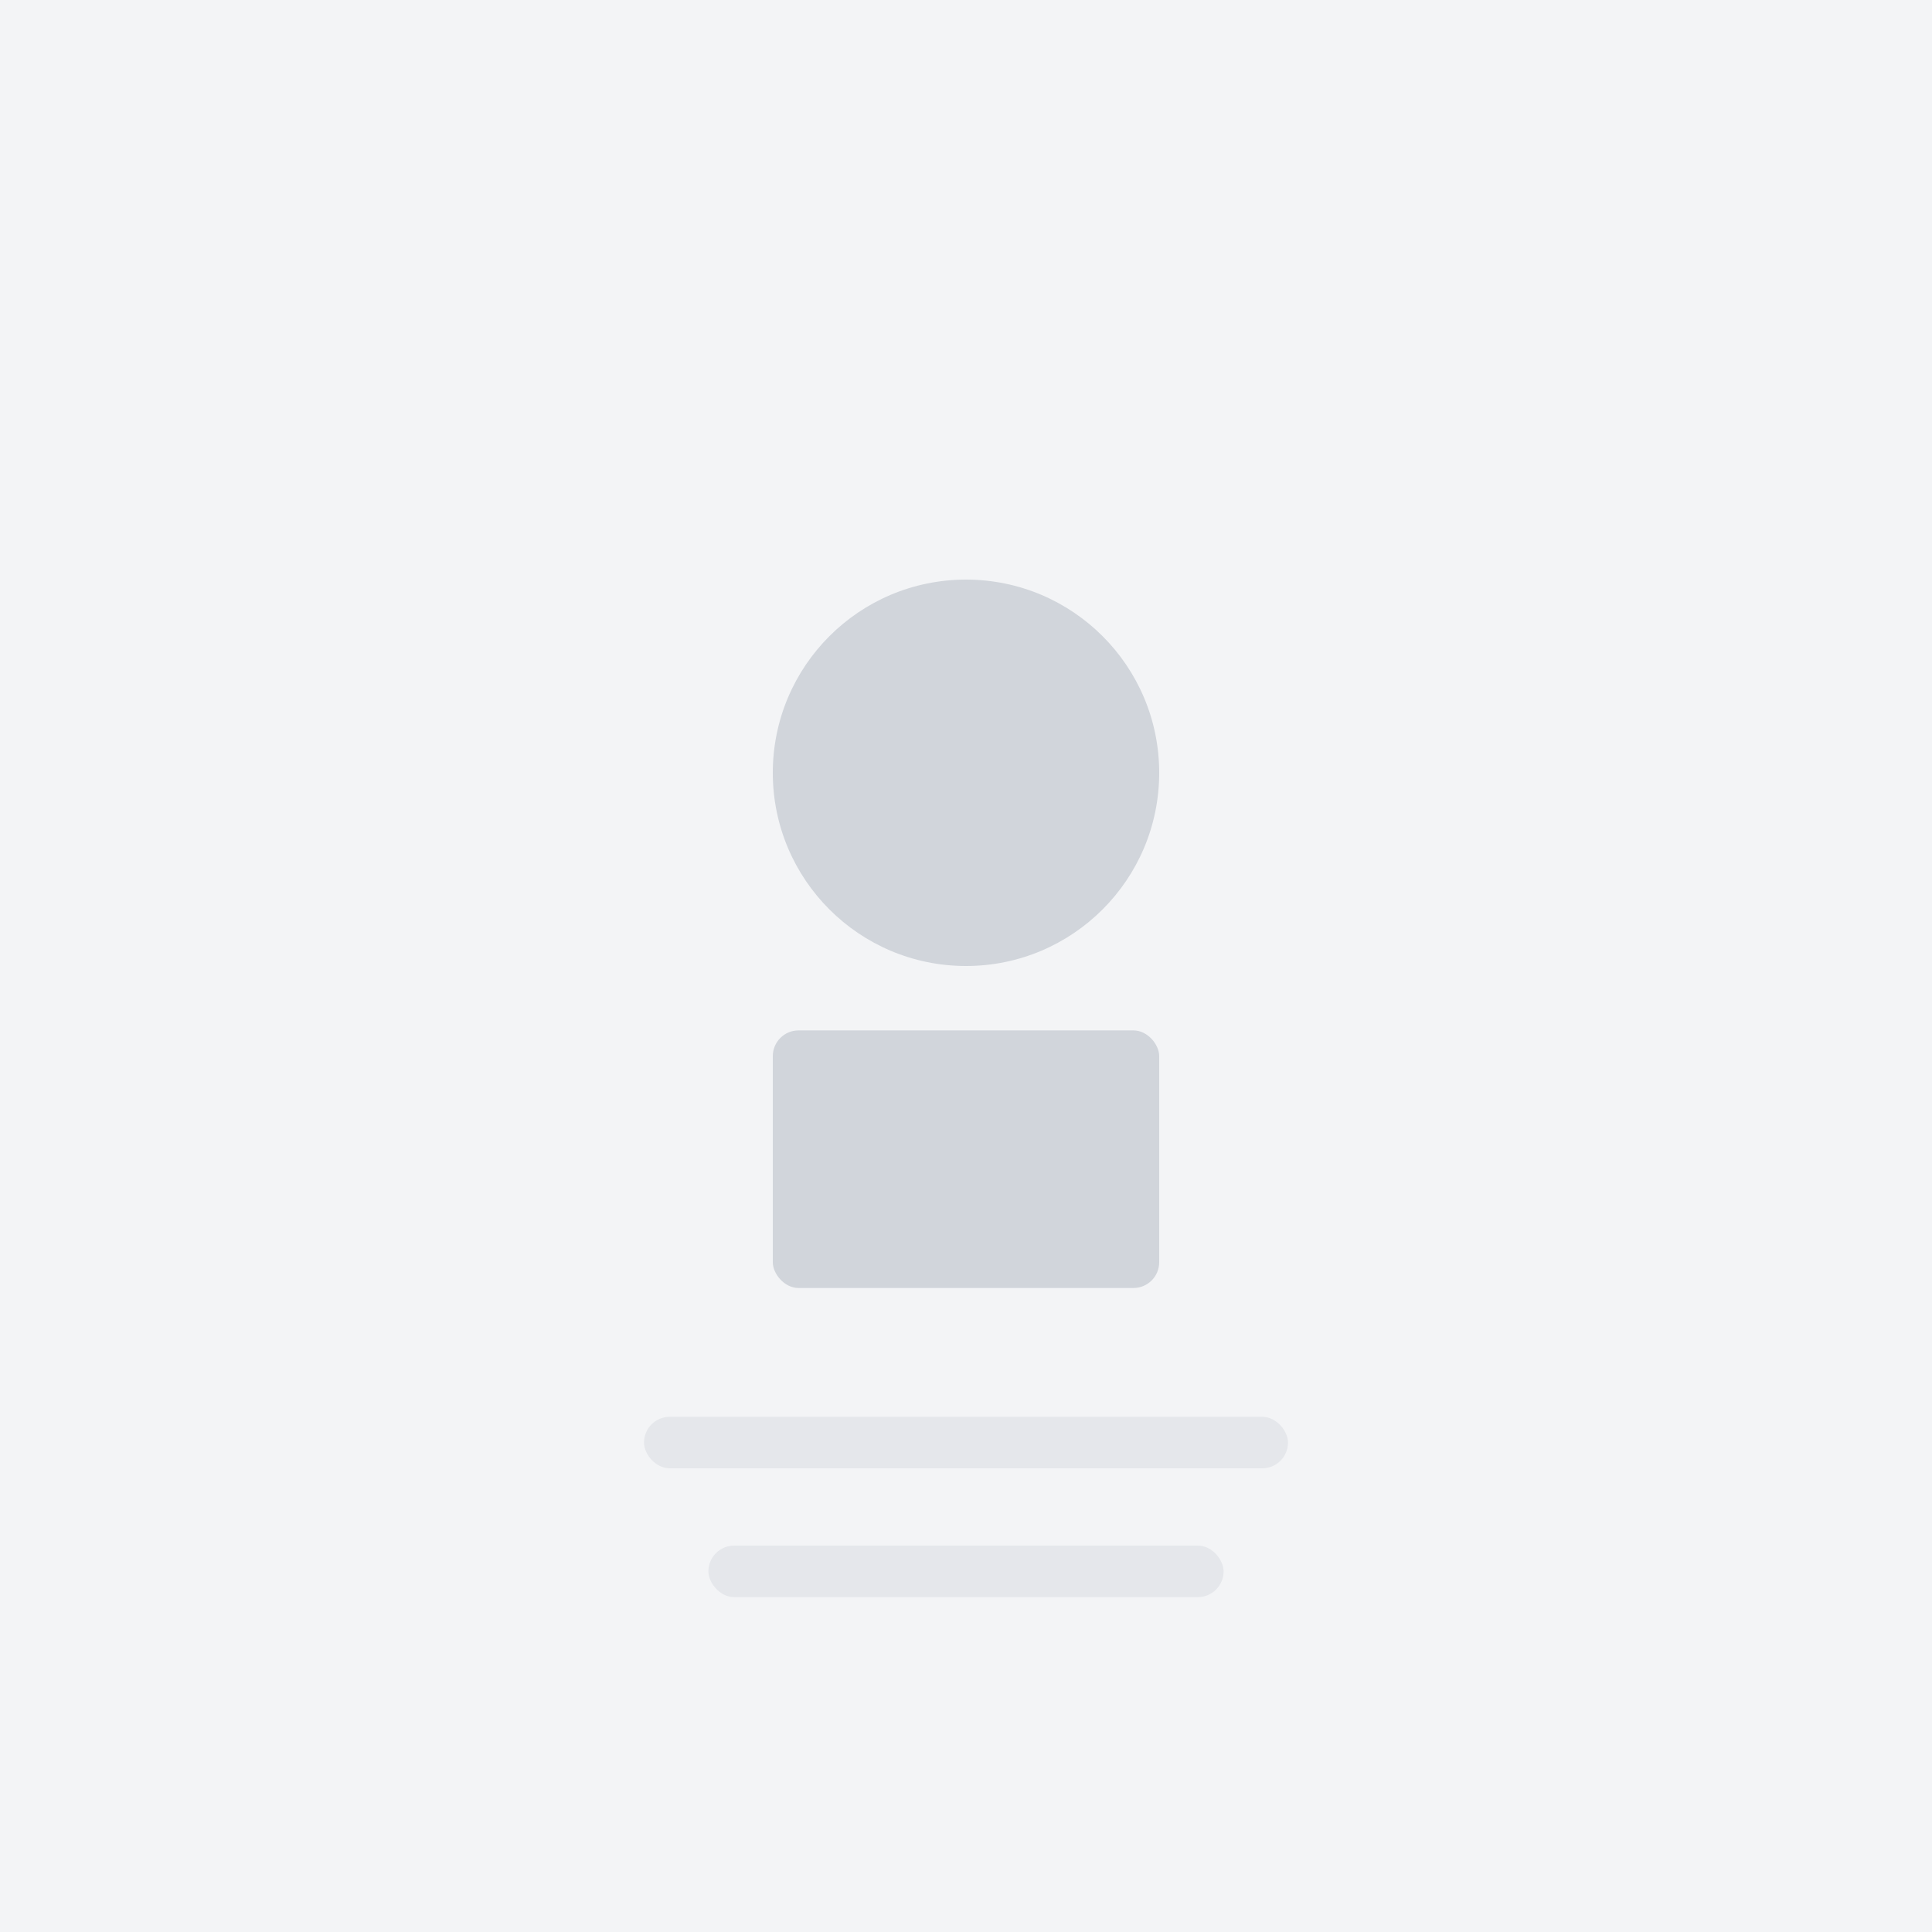 <svg width="300" height="300" viewBox="0 0 300 300" fill="none" xmlns="http://www.w3.org/2000/svg">
  <rect width="300" height="300" fill="#F3F4F6"/>
  <circle cx="150" cy="120" r="30" fill="#D1D5DB"/>
  <rect x="120" y="160" width="60" height="40" rx="4" fill="#D1D5DB"/>
  <rect x="100" y="220" width="100" height="8" rx="4" fill="#E5E7EB"/>
  <rect x="110" y="240" width="80" height="8" rx="4" fill="#E5E7EB"/>
</svg>
